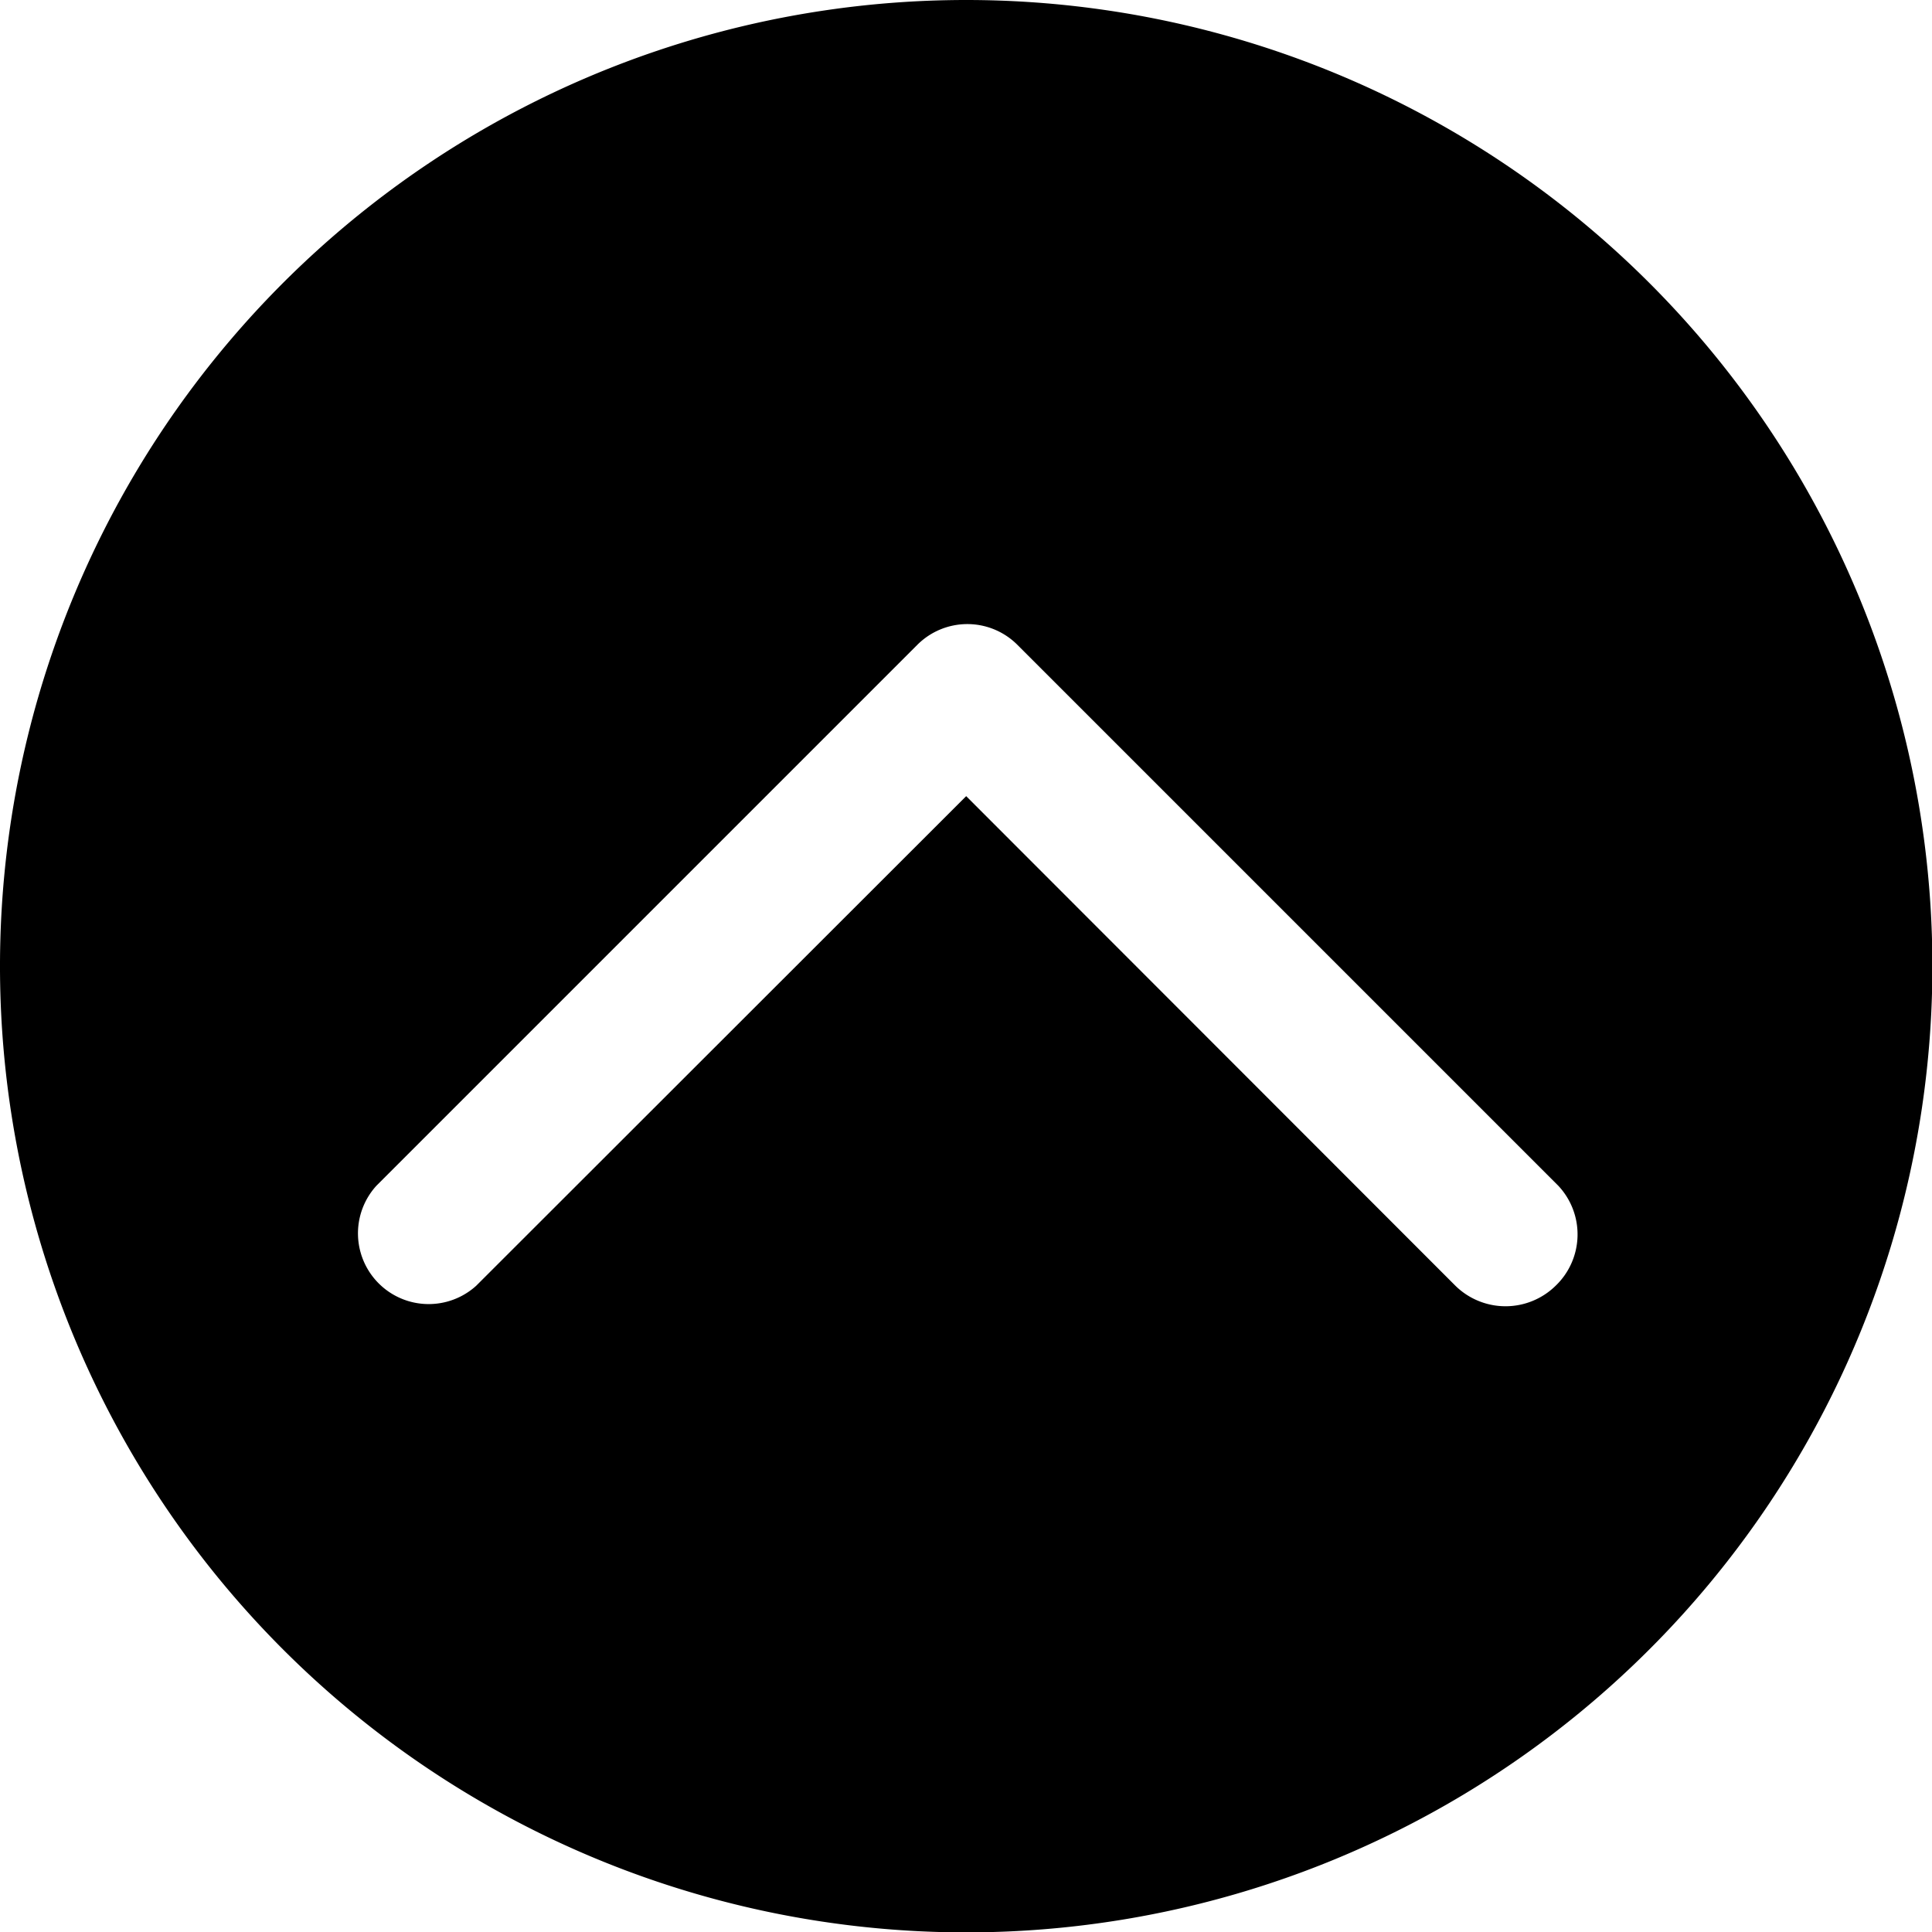 <svg xmlns="http://www.w3.org/2000/svg" viewBox="0 0 49.99 49.99"><title>Ресурс 1</title><g id="Слой_2" data-name="Слой 2"><g id="Capa_1" data-name="Capa 1"><path d="M25,0A25,25,0,1,0,50,25,25,25,0,0,0,25,0ZM40.25,33.27a1.85,1.85,0,0,1-2.59,0L25,20.6,12.32,33.27a1.83,1.83,0,0,1-2.58-2.59l14-14a1.83,1.83,0,0,1,2.58,0l14,14A1.84,1.84,0,0,1,40.25,33.27Z"/></g></g></svg>